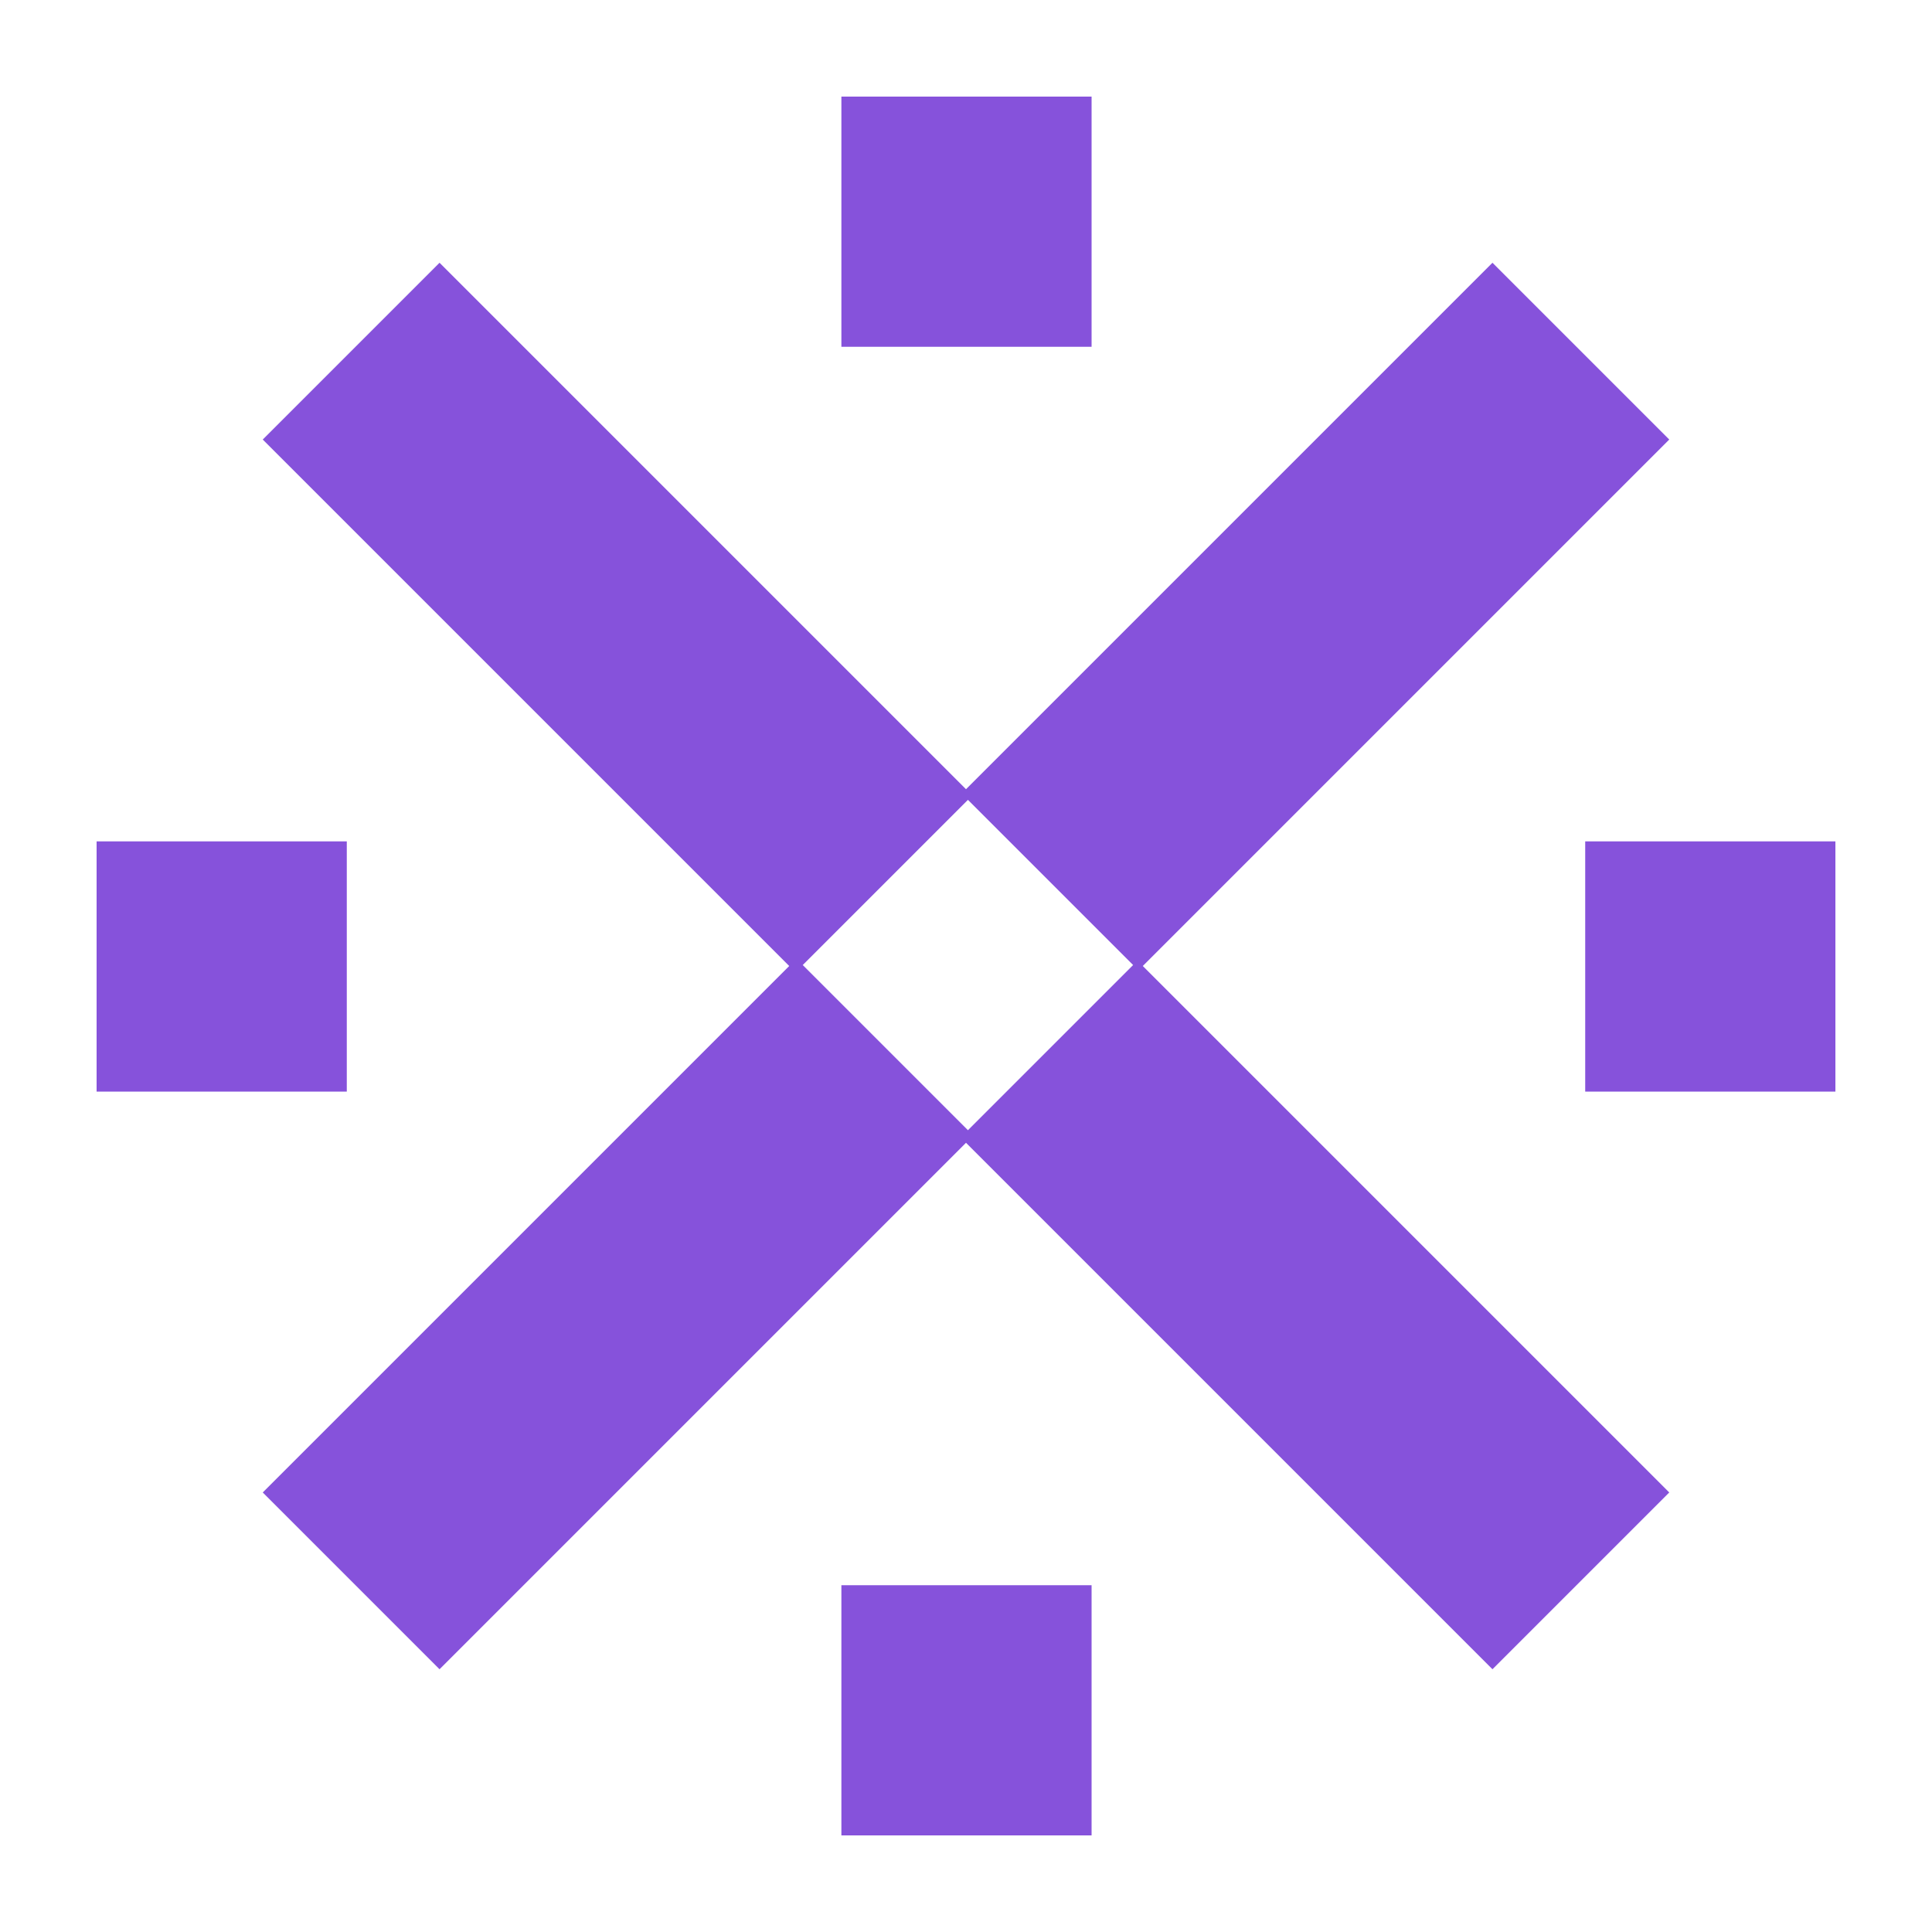 <svg width="10" height="10" viewBox="0 0 10 10" fill="none" xmlns="http://www.w3.org/2000/svg">
<path id="Vector" fill-rule="evenodd" clip-rule="evenodd" d="M5.65 0.5H4.355V1.795H5.65V0.5ZM5.65 8.205H4.355V9.5H5.65V8.205ZM0.5 4.355H1.795V5.65H0.5V4.355ZM9.5 4.355H8.205V5.65H9.5V4.355ZM7.725 1.36L8.64 2.275L5.915 5L8.64 7.725L7.725 8.64L5 5.915L2.275 8.64L1.36 7.725L4.085 5L1.36 2.275L2.275 1.36L5 4.085L7.725 1.36ZM4.155 4.995L5.01 5.85L5.865 4.995L5.01 4.14L4.155 4.995Z" fill="#8652DB"/>
</svg>
